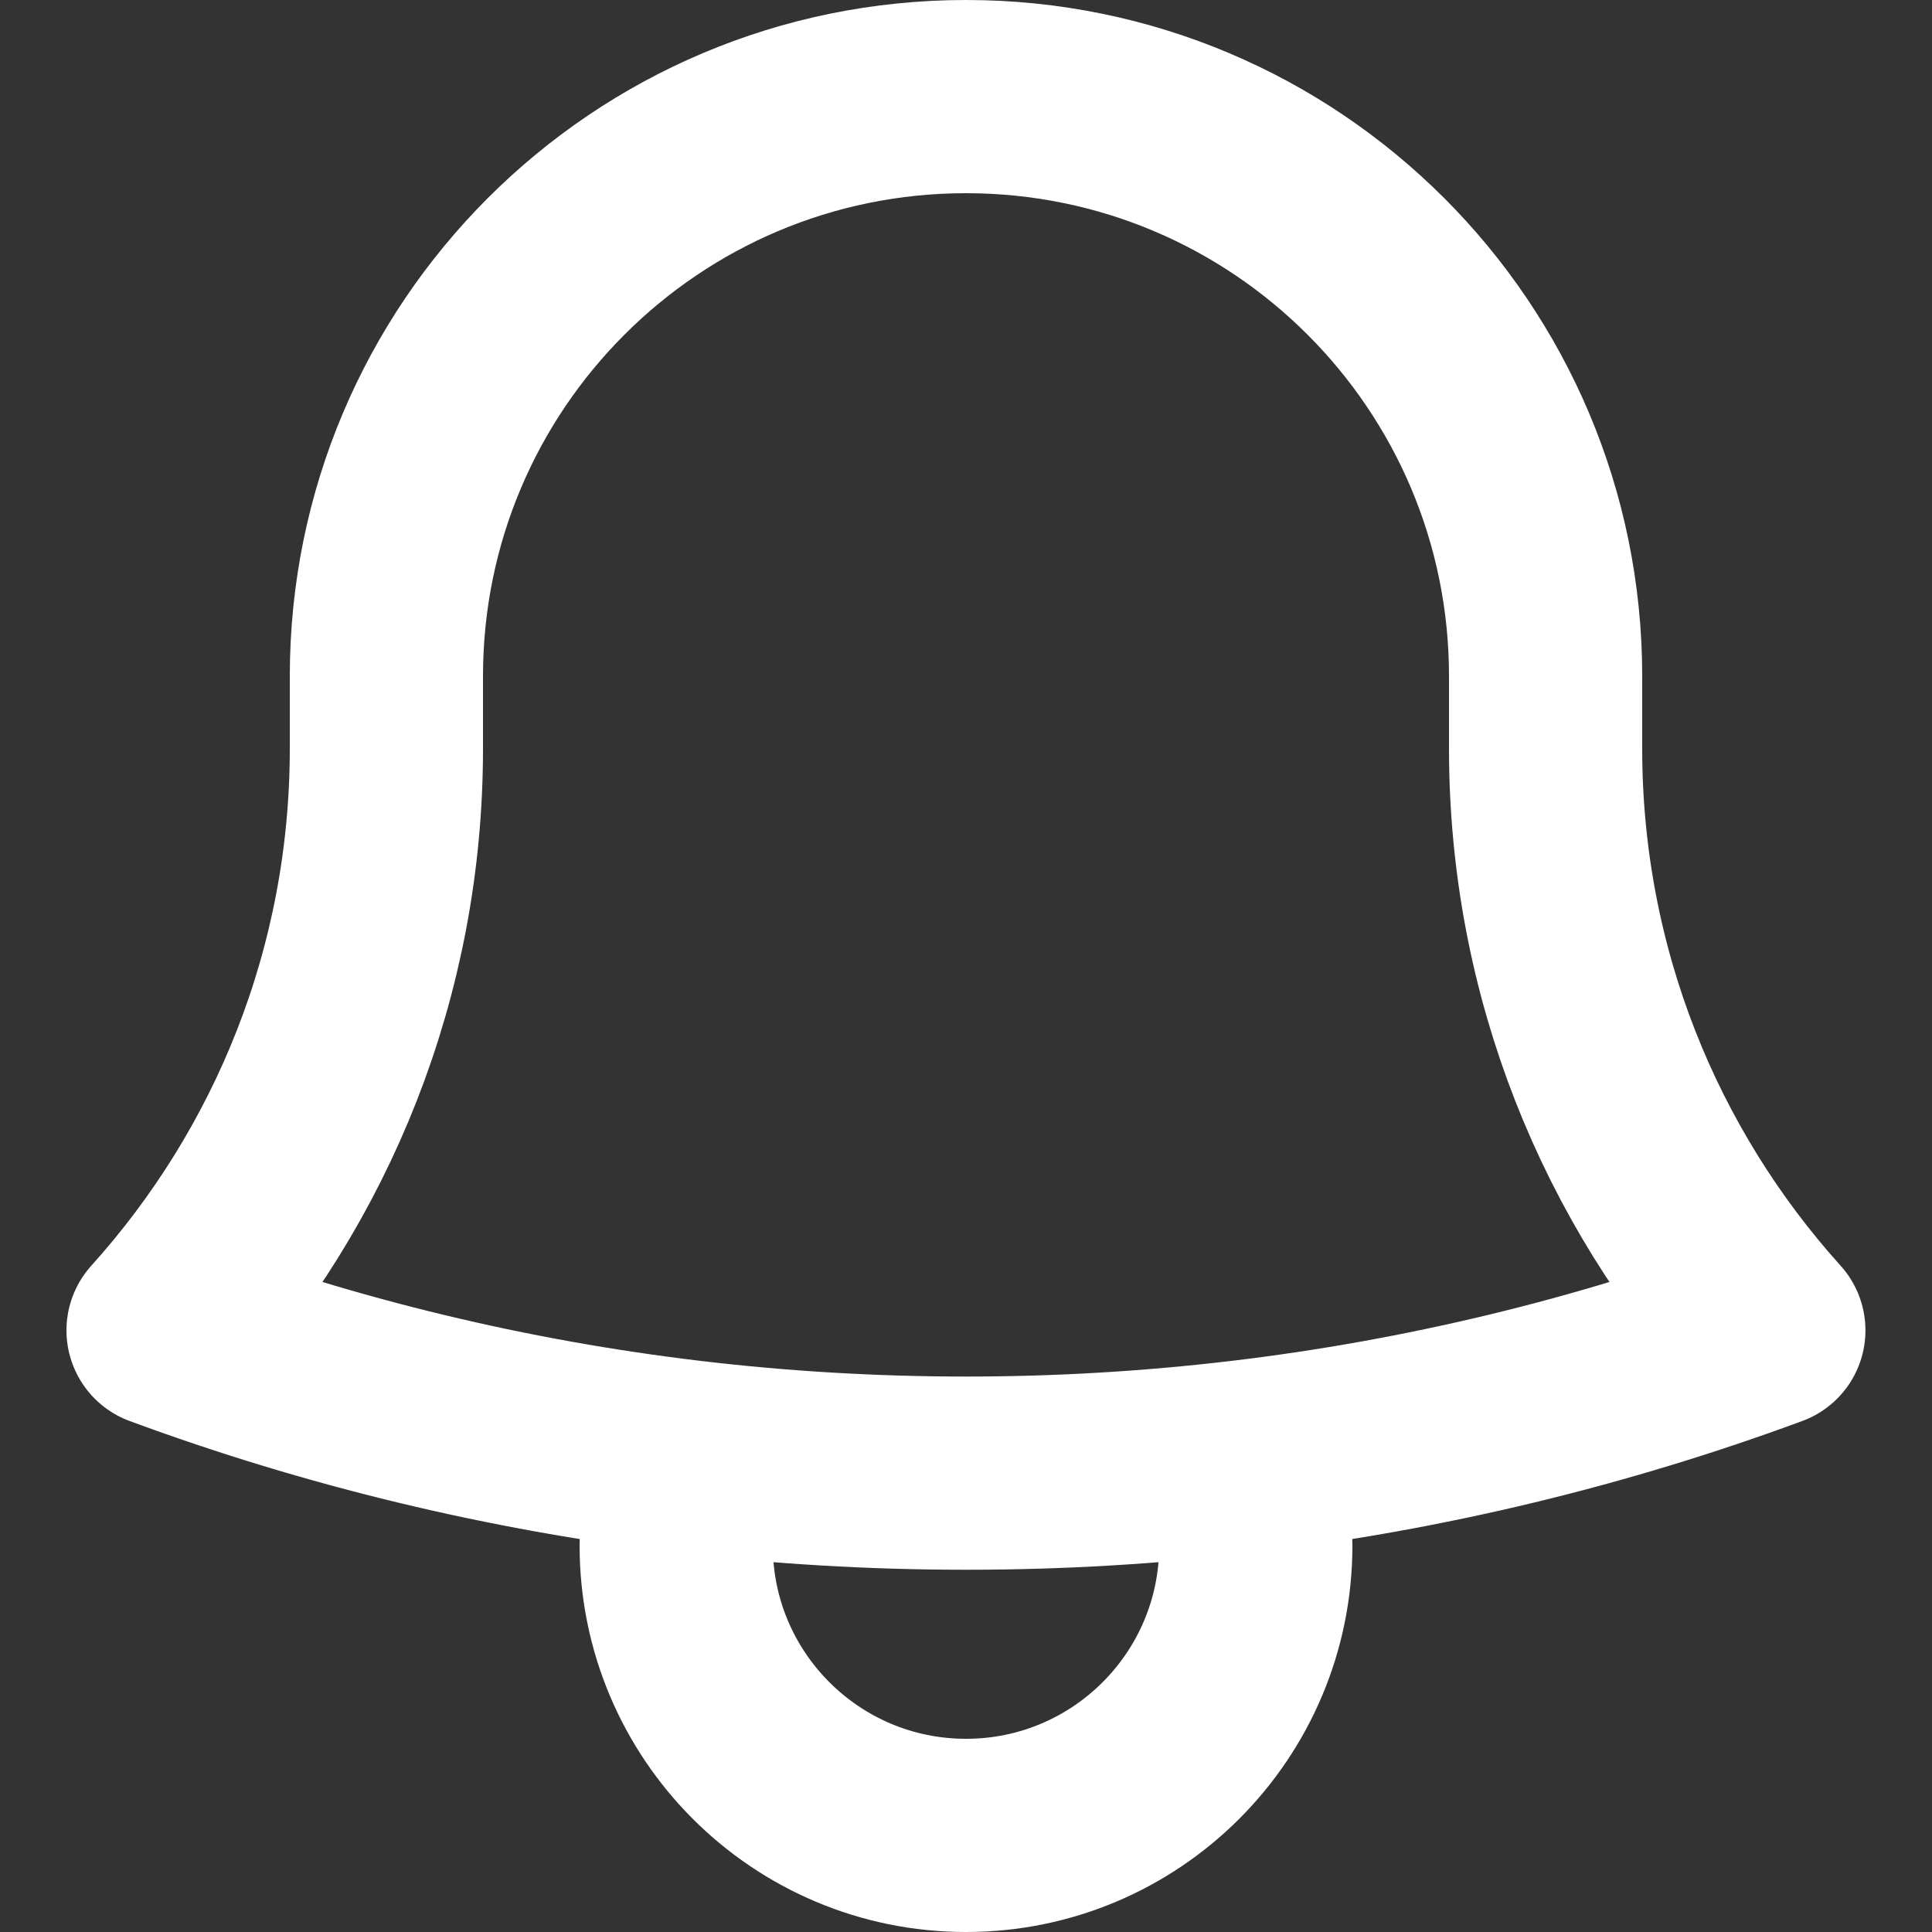 <svg width="20" height="20" viewBox="0 0 20 20" fill="none" xmlns="http://www.w3.org/2000/svg">
<rect x="0" y="0" width="20" height="20" fill="#333333" stroke="none"/>
<path d="M12.857 15.082C14.751 14.857 16.578 14.412 18.311 13.772C16.874 12.177 16 10.066 16 7.75V7.049C16 7.033 16 7.016 16 7C16 3.686 13.314 1 10 1C6.686 1 4 3.686 4 7L4 7.75C4 10.066 3.125 12.177 1.688 13.772C3.421 14.412 5.248 14.857 7.143 15.082M12.857 15.082C11.92 15.193 10.967 15.25 10 15.25C9.033 15.25 8.08 15.193 7.143 15.082M12.857 15.082C12.95 15.371 13 15.68 13 16C13 17.657 11.657 19 10 19C8.343 19 7 17.657 7 16C7 15.68 7.05 15.371 7.143 15.082" stroke="white" stroke-width="2" stroke-linecap="round" stroke-linejoin="round"/>
</svg>
